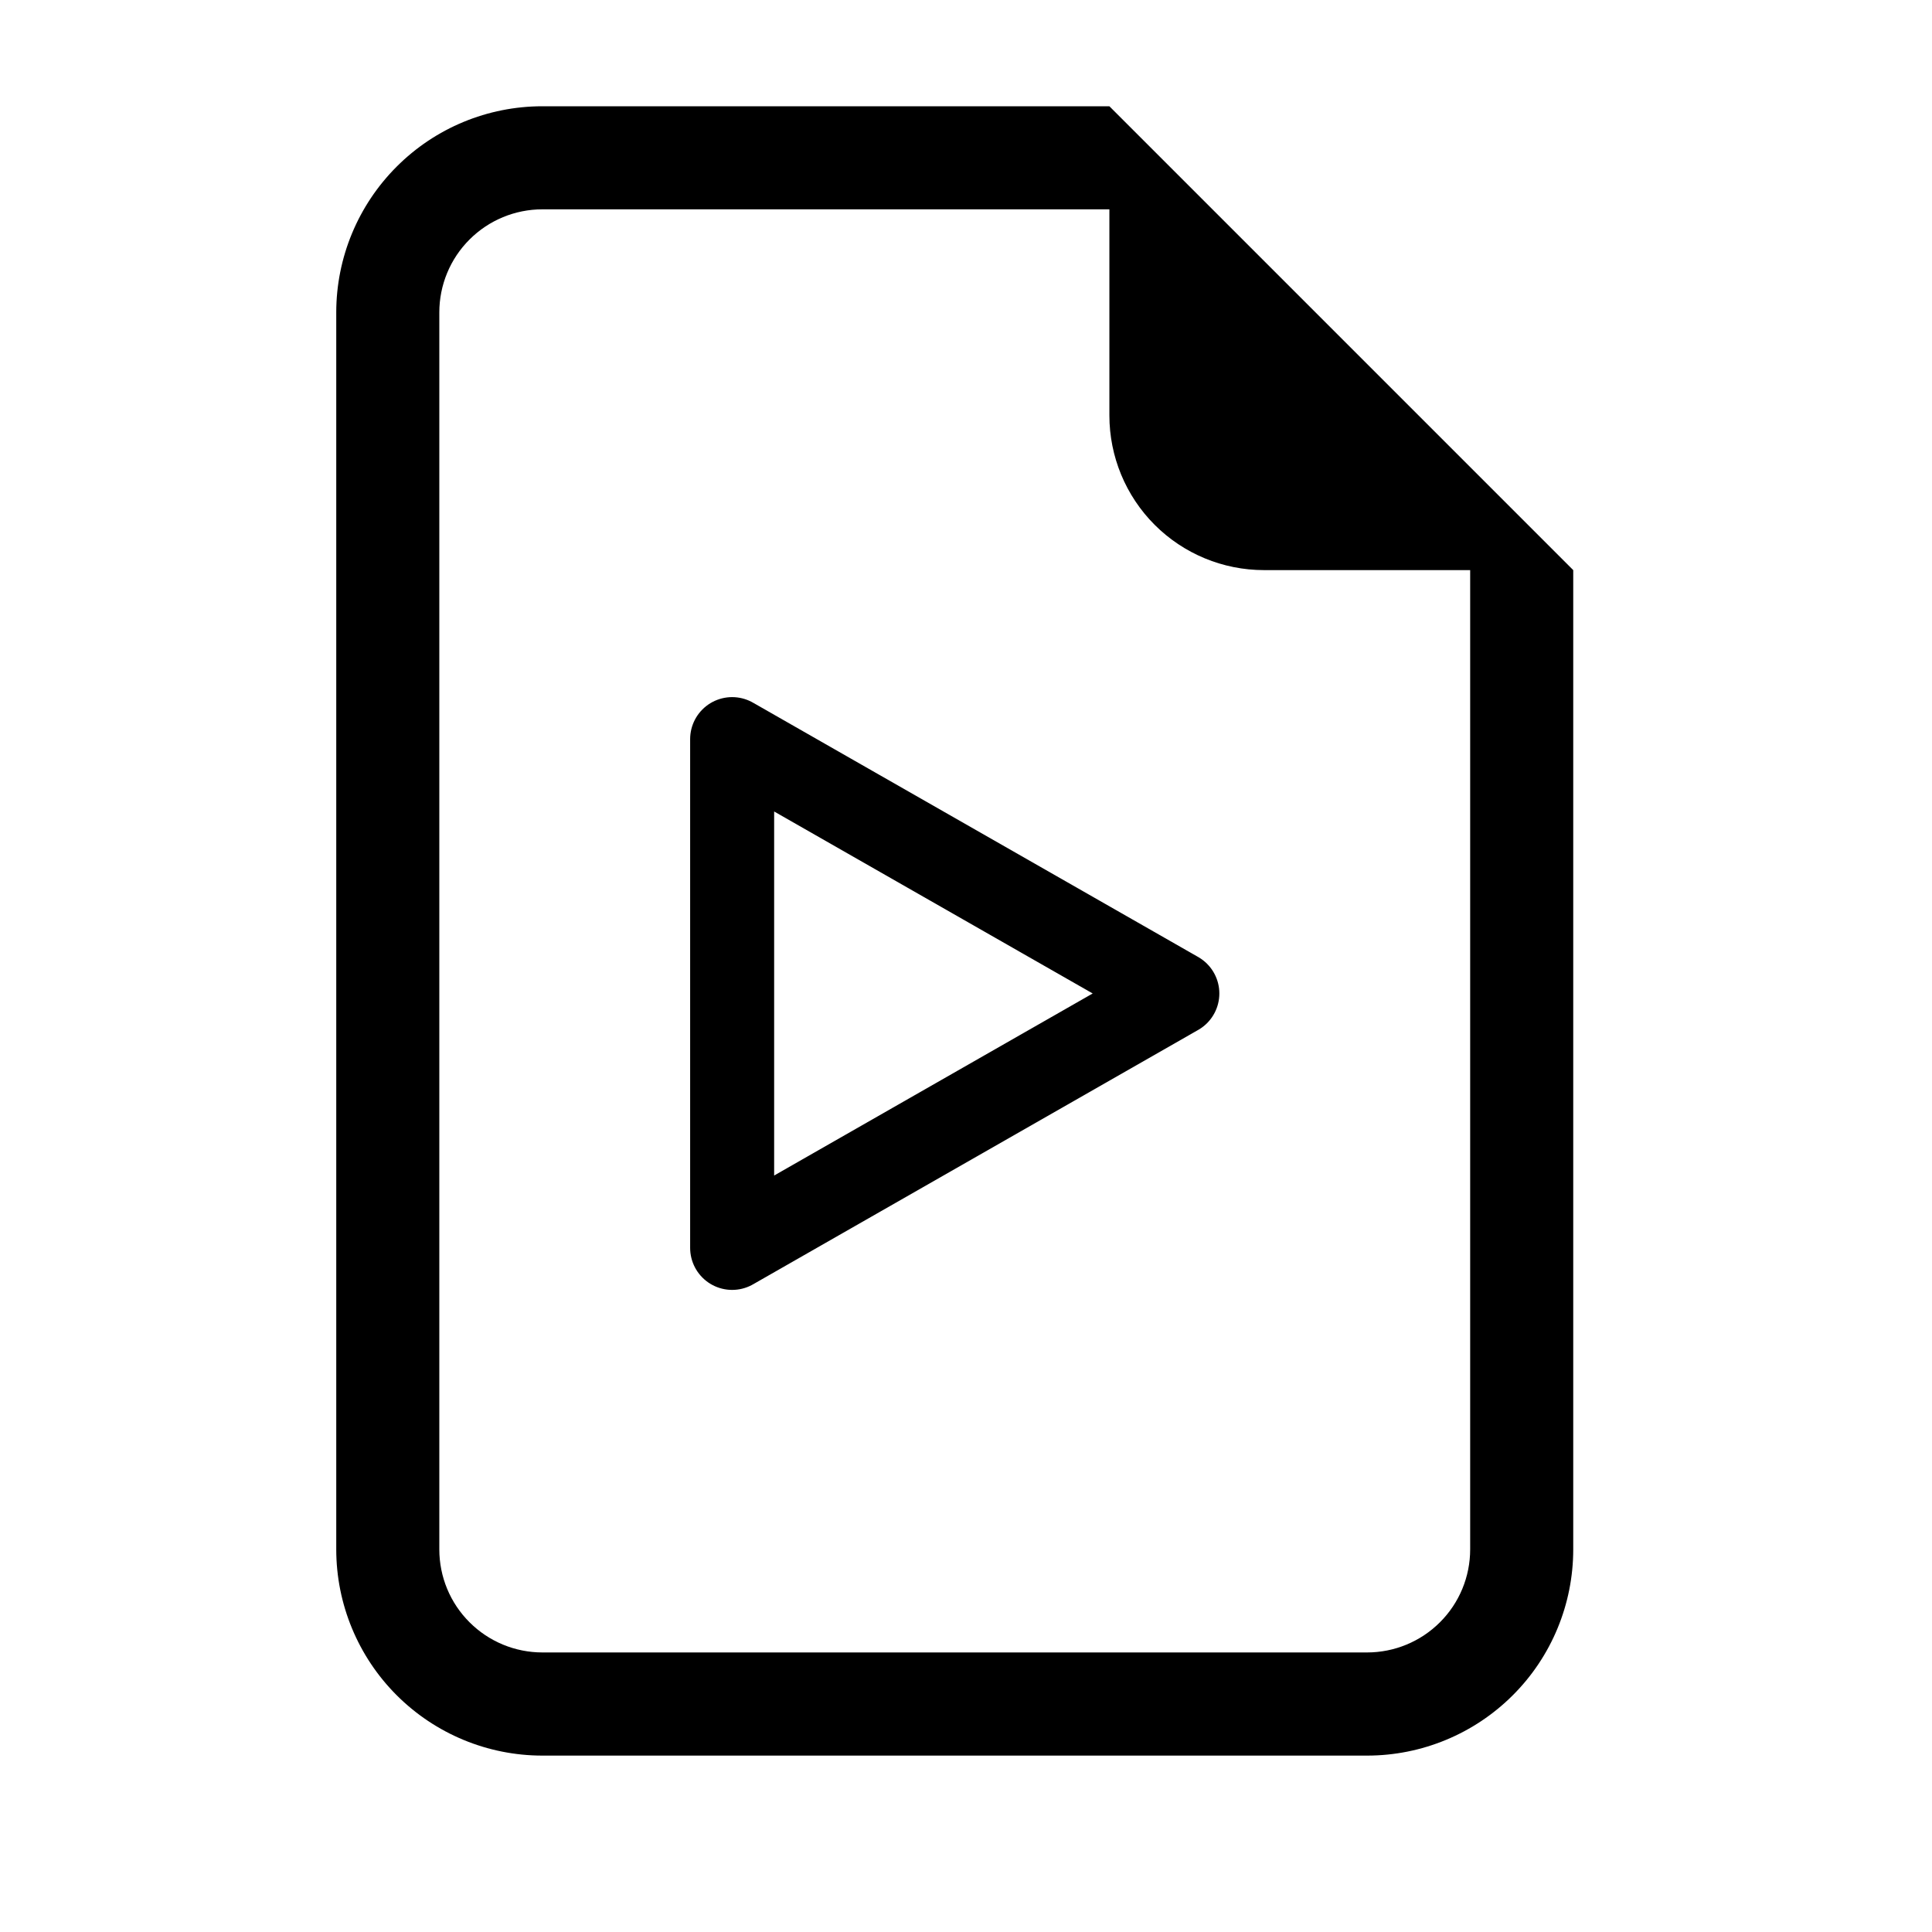 <svg width="23" height="23" viewBox="0 0 23 23" fill="none" xmlns="http://www.w3.org/2000/svg">
<path d="M18.729 18.445V6.787L13.207 1.265H6.457C5.806 1.265 5.182 1.523 4.722 1.984C4.262 2.444 4.003 3.068 4.003 3.719V18.445C4.003 19.096 4.262 19.721 4.722 20.181C5.182 20.641 5.806 20.9 6.457 20.9H16.275C16.926 20.9 17.55 20.641 18.01 20.181C18.471 19.721 18.729 19.096 18.729 18.445ZM13.207 4.946C13.207 5.434 13.401 5.903 13.746 6.248C14.091 6.593 14.559 6.787 15.048 6.787H17.502V18.445C17.502 18.771 17.373 19.083 17.142 19.313C16.912 19.543 16.6 19.672 16.275 19.672H6.457C6.132 19.672 5.82 19.543 5.59 19.313C5.359 19.083 5.23 18.771 5.23 18.445V3.719C5.23 3.394 5.359 3.081 5.59 2.851C5.82 2.621 6.132 2.492 6.457 2.492H13.207V4.946Z" fill="black"/>
<path d="M8.716 8.799V14.856V8.799ZM14.016 11.827L8.716 14.856L14.016 11.827ZM14.016 11.827L8.716 8.799Z" fill="black"/>
<path d="M14.016 11.827L8.716 8.799M8.716 8.799V14.856V8.799ZM14.016 11.827L8.716 14.856L14.016 11.827Z" stroke="black" stroke-linecap="round" stroke-linejoin="round"/>
</svg>
